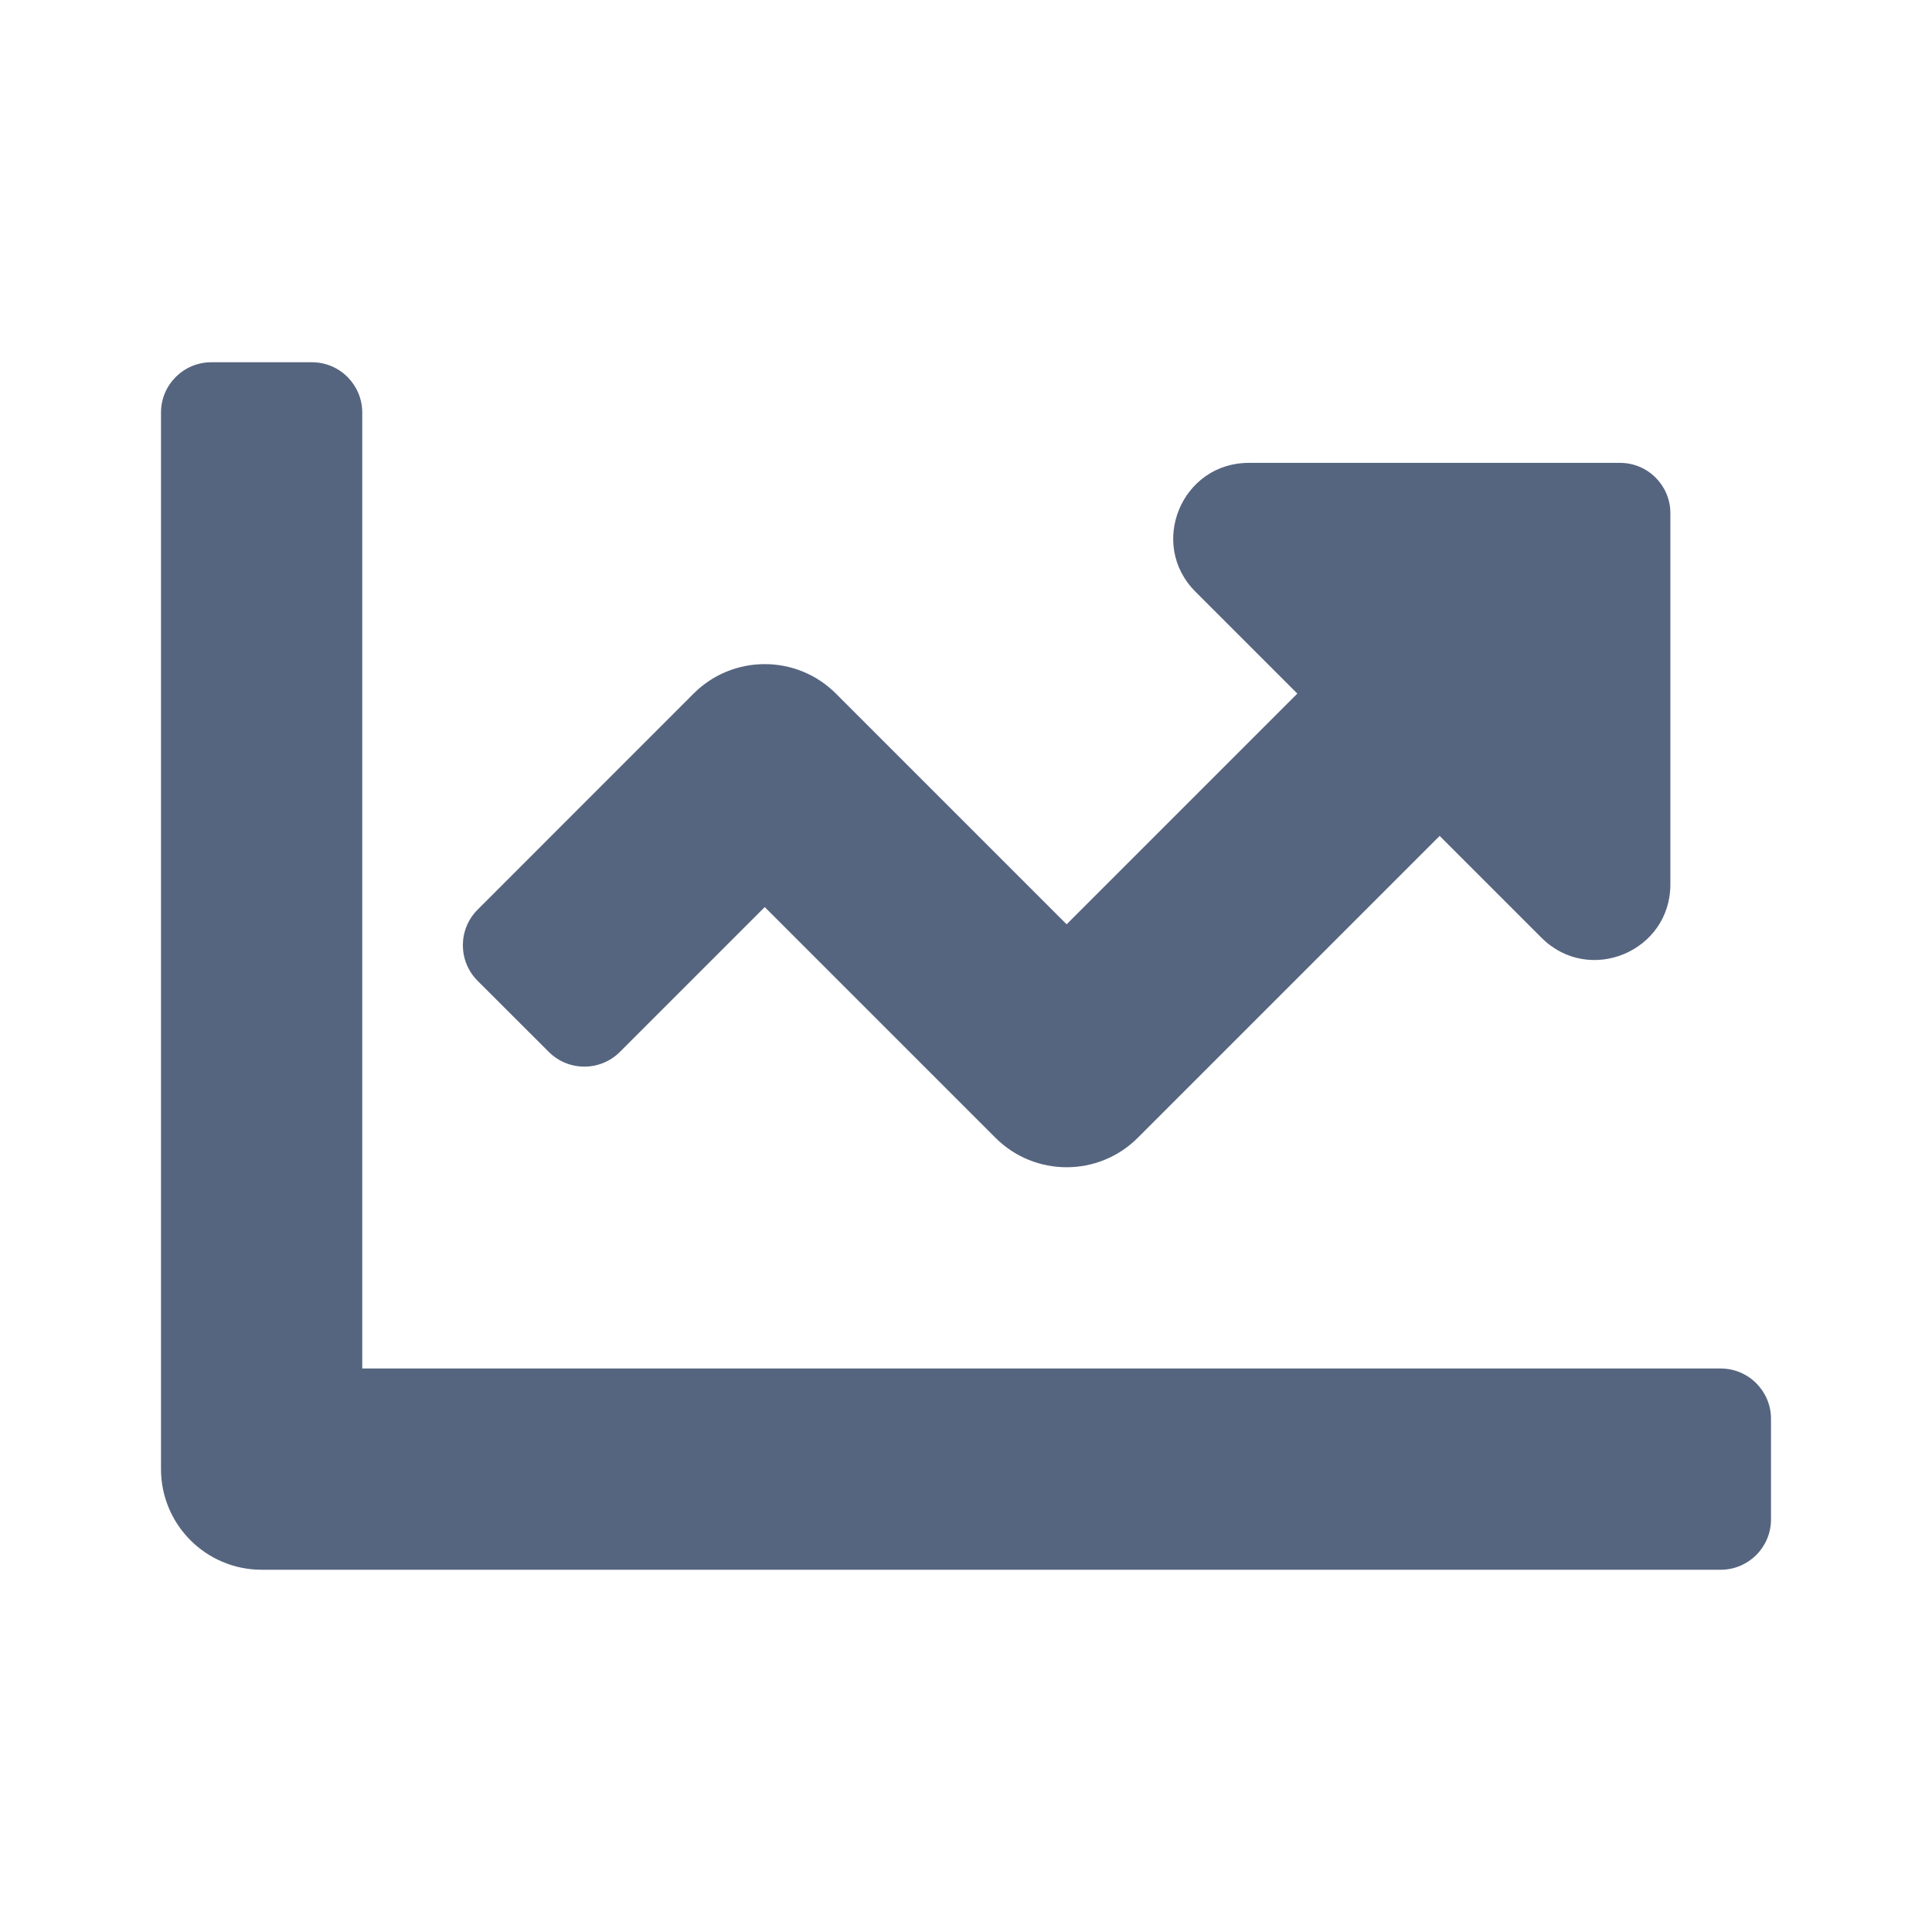 <svg width="24" height="24" viewBox="0 0 24 24" fill="none" xmlns="http://www.w3.org/2000/svg">
<path d="M21.375 17H4.5V5.125C4.5 4.78 4.22 4.5 3.875 4.5H2.625C2.28 4.5 2 4.78 2 5.125V18.25C2 18.94 2.56 19.5 3.25 19.5H21.375C21.72 19.5 22 19.22 22 18.875V17.625C22 17.28 21.72 17 21.375 17ZM20.125 5.75H15.513C14.678 5.75 14.26 6.76 14.85 7.35L16.116 8.616L13.25 11.482L10.384 8.616C9.896 8.128 9.104 8.128 8.616 8.616L5.933 11.3C5.689 11.544 5.689 11.94 5.933 12.184L6.817 13.067C7.061 13.311 7.457 13.311 7.701 13.067L9.5 11.268L12.366 14.134C12.854 14.622 13.646 14.622 14.134 14.134L17.884 10.384L19.149 11.649C19.74 12.24 20.75 11.822 20.75 10.986V6.375C20.75 6.03 20.47 5.75 20.125 5.75Z" fill="#56657F"/>
</svg>
